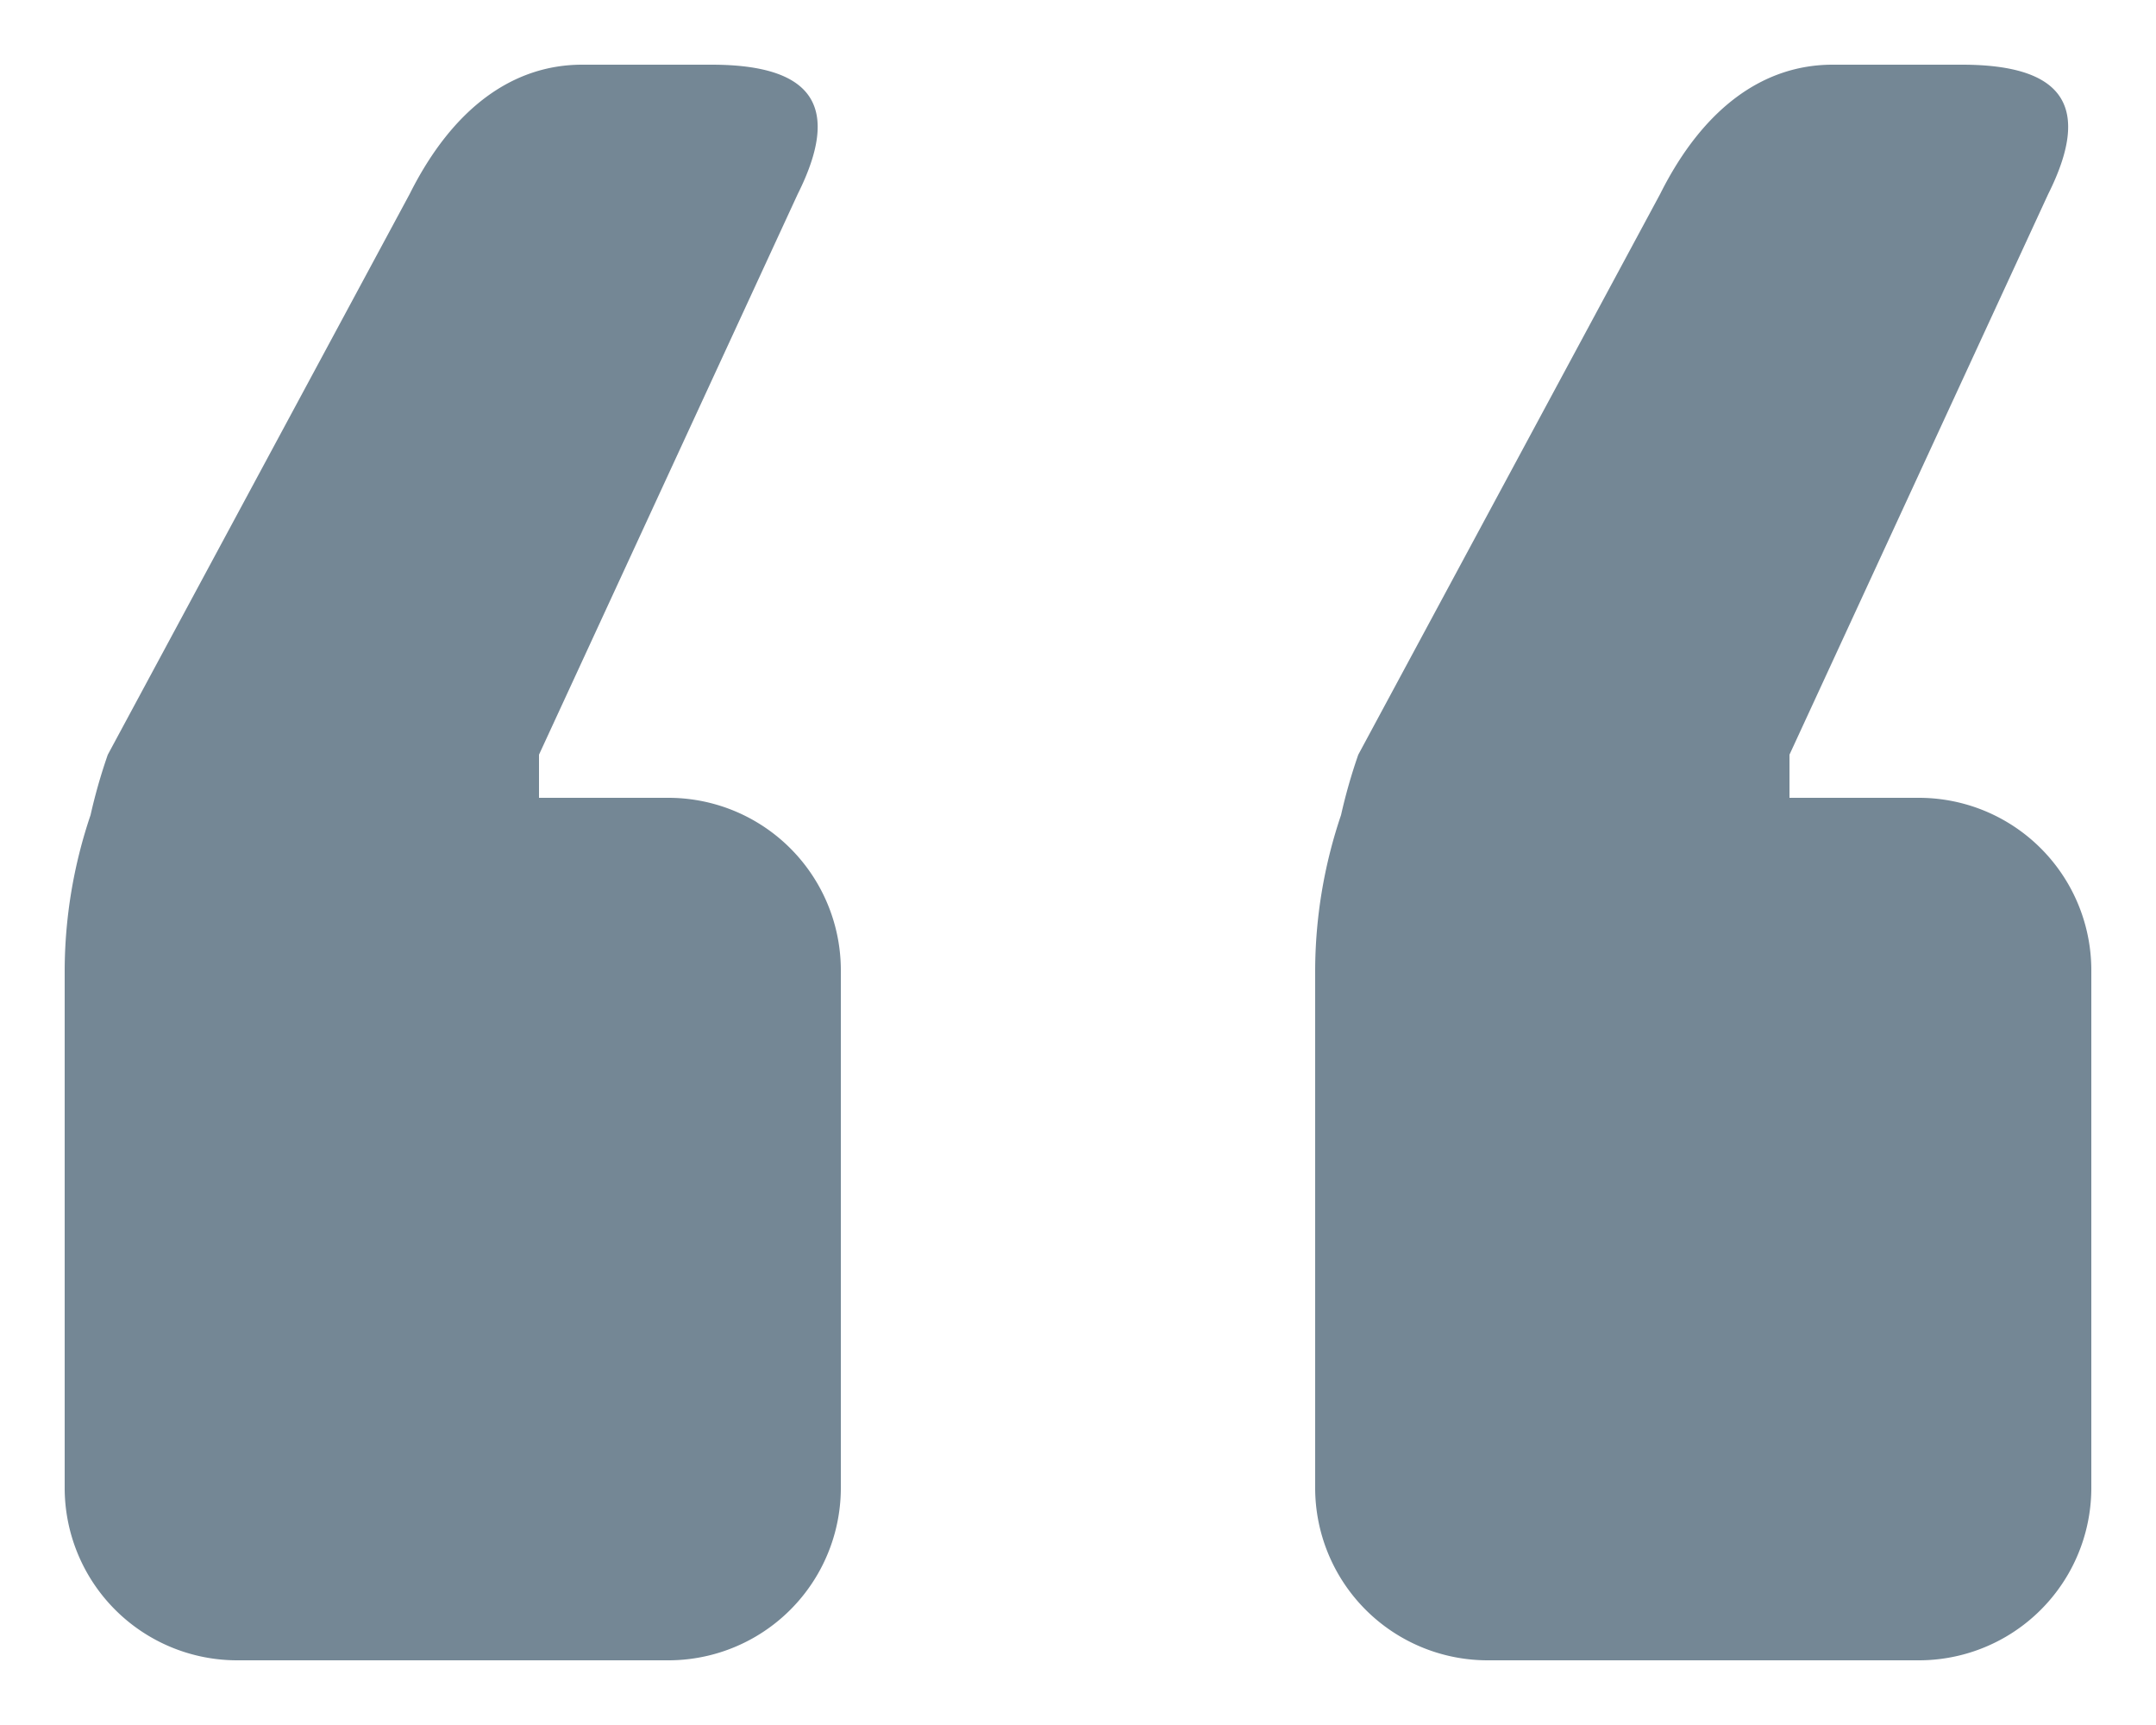 <svg id="Layer_1" data-name="Layer 1" xmlns="http://www.w3.org/2000/svg" viewBox="0 0 100 80"><defs><style>.cls-1{fill:#748795;}</style></defs><title>Artboard 1</title><path class="cls-1" d="M3,45a22.65,22.65,0,0,1,1.2-7.2A25.49,25.49,0,0,1,5,35L19,9c2-4,4.8-6,8-6h6c4.8,0,6,2,4,6L25,35v2h6a8,8,0,0,1,8,8V69a8,8,0,0,1-8,8H11a8,8,0,0,1-8-8Zm58,0a22.65,22.65,0,0,1,1.2-7.2A25.49,25.49,0,0,1,63,35L77,9c2-4,4.8-6,8-6h6c4.8,0,6,2,4,6L83,35v2h6a8,8,0,0,1,8,8V69a8,8,0,0,1-8,8H69a8,8,0,0,1-8-8Z"/></svg>